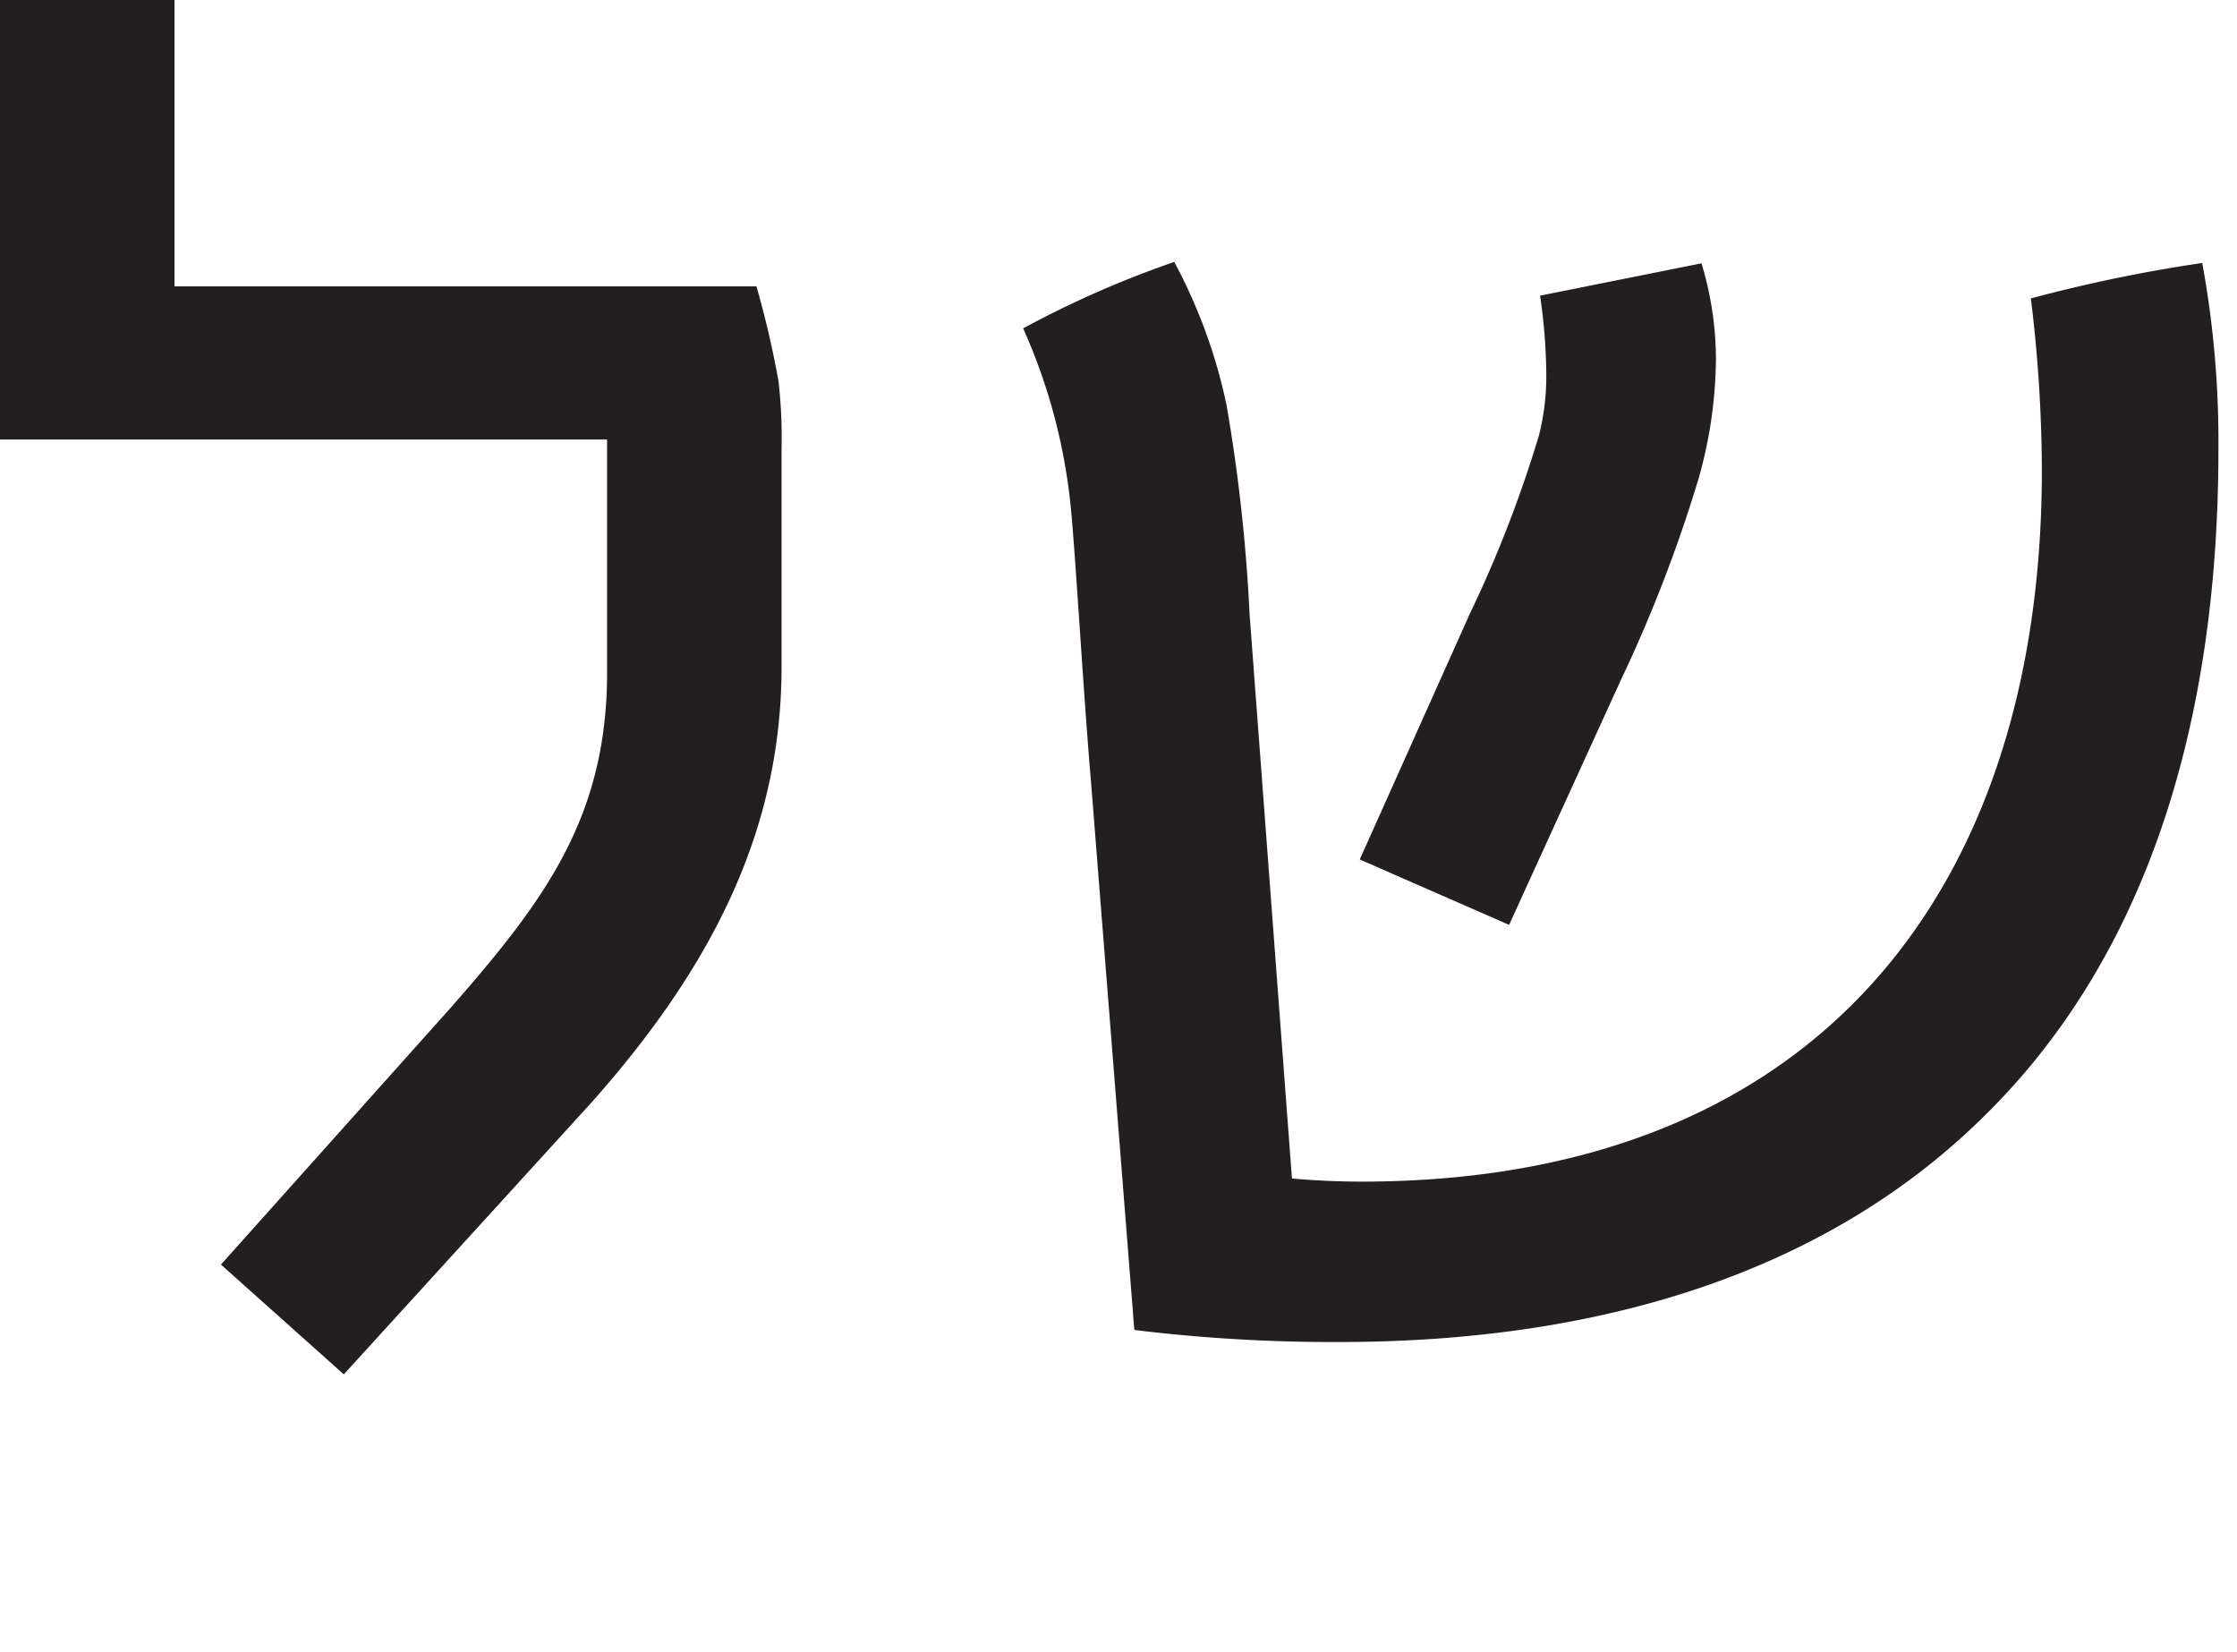 <svg xmlns="http://www.w3.org/2000/svg" xmlns:xlink="http://www.w3.org/1999/xlink" width="65" height="48" viewBox="0 0 65 48">
  <defs>
    <clipPath id="clip-_06">
      <rect width="65" height="48"/>
    </clipPath>
  </defs>
  <g id="_06" data-name="06" clip-path="url(#clip-_06)">
    <path id="_08" data-name="08" d="M451.58,44.33h16.9a27.658,27.658,0,0,1,.64,2.75,14.291,14.291,0,0,1,.09,1.96v6.33c0,4.6-1.88,8.58-5.54,12.69l-7.18,7.88-3.57-3.19,6.71-7.5c2.67-3.05,4.51-5.48,4.51-9.7V48.78H446.5V36.01h5.07v8.32Zm26.03,6.38a16.808,16.808,0,0,0-1.38-5.16,29.088,29.088,0,0,1,4.39-1.93,15.541,15.541,0,0,1,1.52,4.16,49.663,49.663,0,0,1,.67,6.09l1.23,16.38c.7.06,1.38.09,2.02.09,6.65,0,11.6-2.14,14.88-5.8s4.89-8.82,4.89-14.88a41.625,41.625,0,0,0-.32-4.98,43.816,43.816,0,0,1,4.98-1.03,28.718,28.718,0,0,1,.47,5.42c0,8.55-2.4,15.06-6.83,19.39C499.73,72.8,493.35,75,485.41,75a47.579,47.579,0,0,1-5.95-.35L478.2,58.71C477.97,56.02,477.76,52.24,477.61,50.71Zm18.75-4.27a13.1,13.1,0,0,1-.5,3.46,41.687,41.687,0,0,1-2.26,5.86l-3.25,7.12-4.34-1.9,3.19-7.12a35.7,35.7,0,0,0,2.02-5.21,7.046,7.046,0,0,0,.21-1.82,16.788,16.788,0,0,0-.18-2.23l4.69-.94A9.669,9.669,0,0,1,496.36,46.44Z" transform="translate(-446.5 -36.01)" fill="#231f20"/>
  </g>
</svg>
